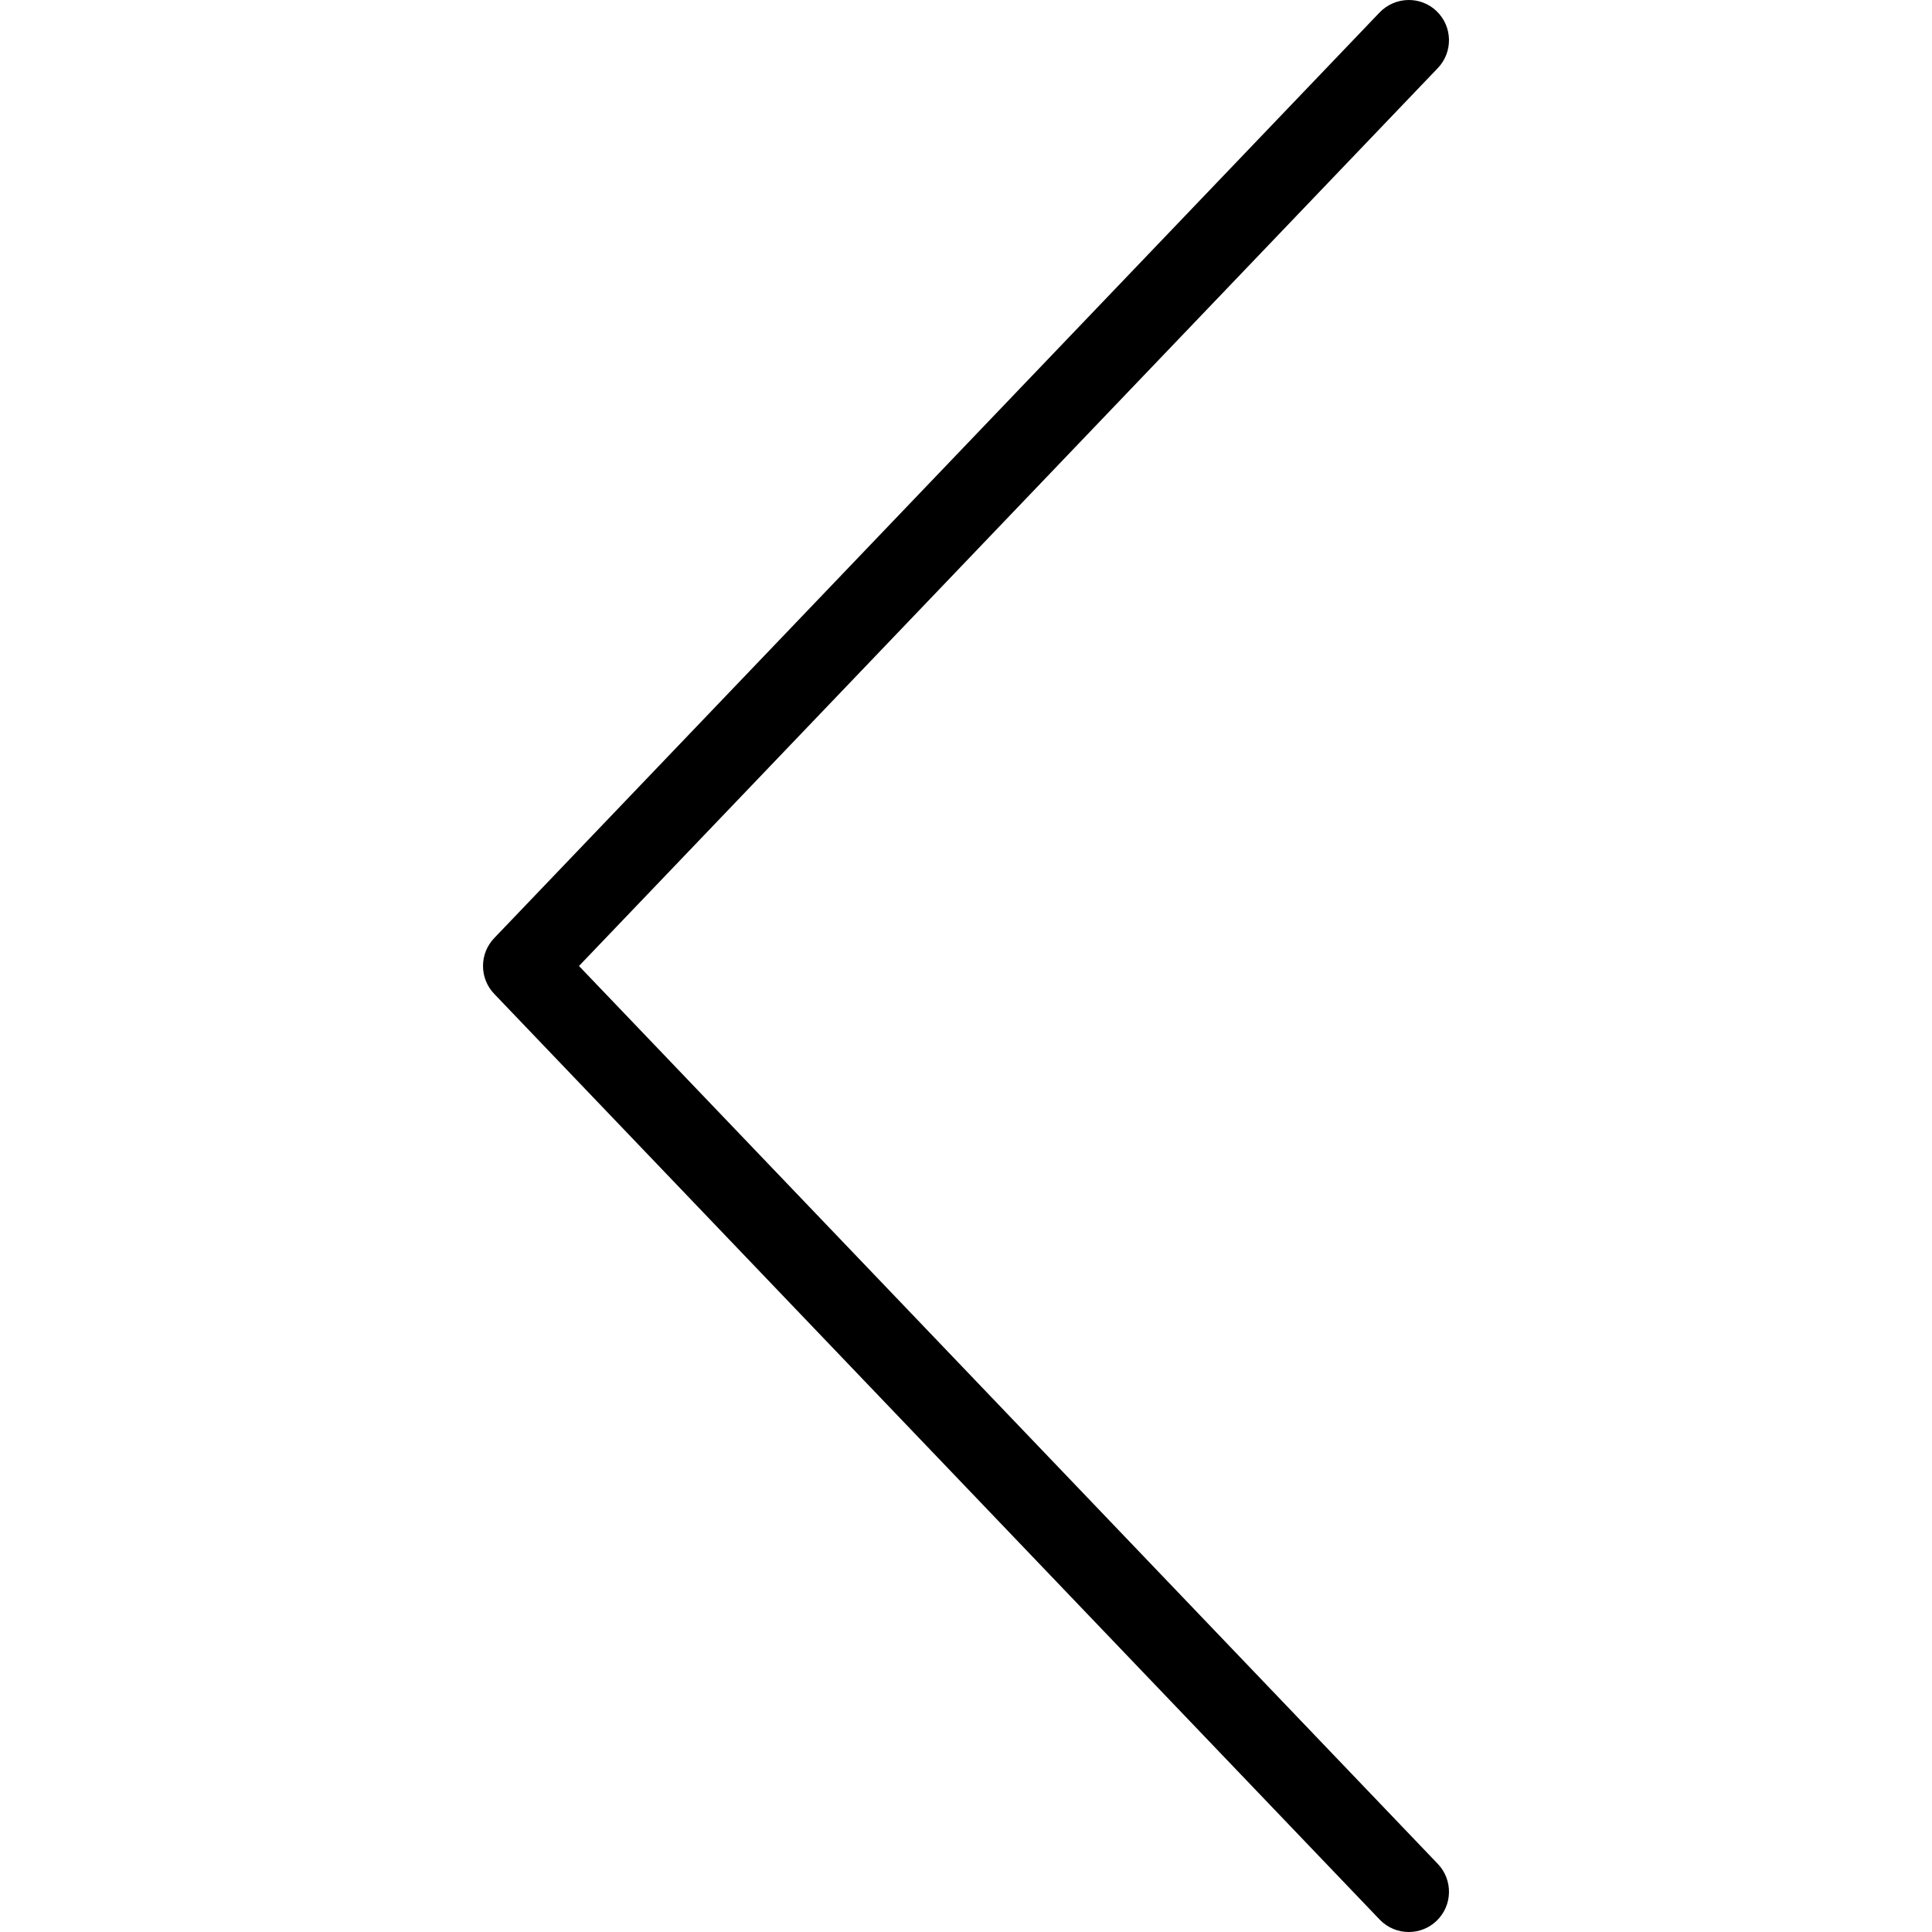 <!-- Generated by IcoMoon.io -->
<svg version="1.1" xmlns="http://www.w3.org/2000/svg" width="1024" height="1024" viewBox="0 0 1024 1024">
<title></title>
<g id="icomoon-ignore">
</g>
<path fill="#000" d="M306.871 511.991l455.216-475.924c8.126-8.52 7.834-22.020-0.666-30.167-8.458-8.146-21.958-7.792-30.167 0.666l-469.342 490.675c-7.874 8.25-7.874 21.25 0 29.501l469.342 490.677c4.208 4.376 9.792 6.584 15.416 6.584 5.292 0 10.626-1.958 14.75-5.916 8.5-8.146 8.792-21.646 0.666-30.167l-455.216-475.928z"></path>
</svg>
